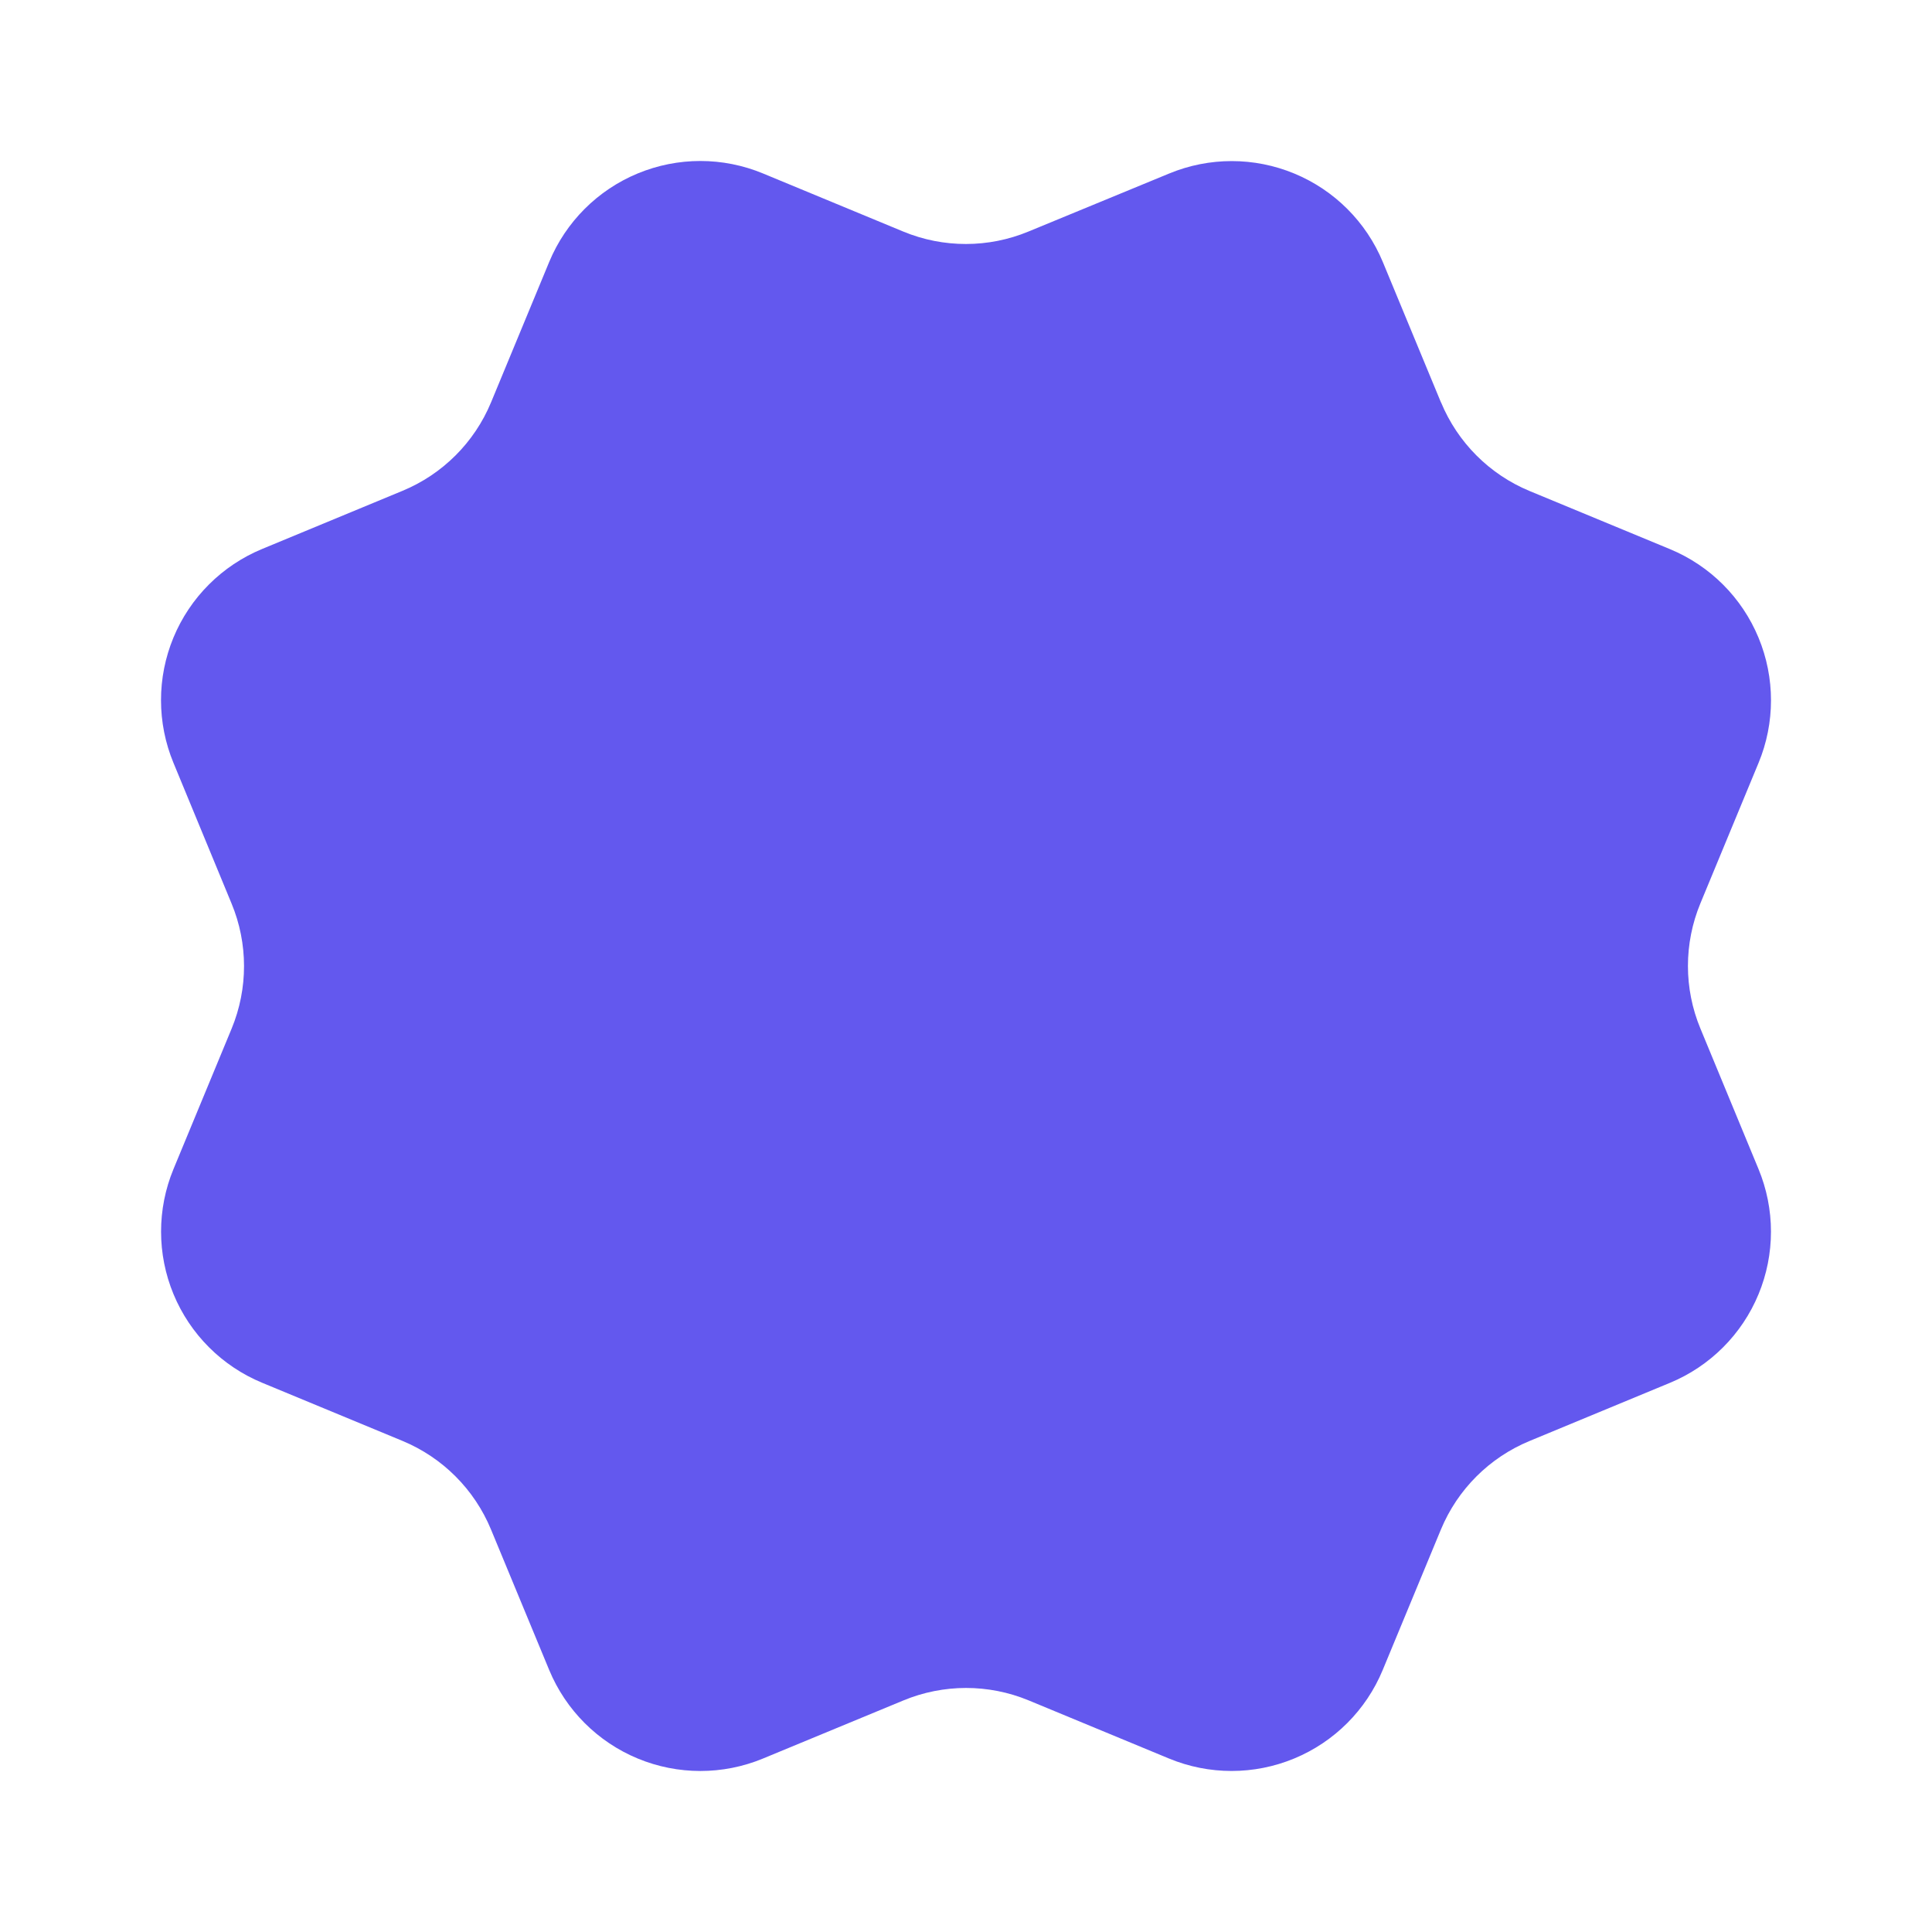 <svg width="80" height="80" viewBox="0 0 80 80" fill="none" xmlns="http://www.w3.org/2000/svg">
<g id="check-verified-02">
<path id="Icon" d="M59.67 16.661C60.357 18.321 61.674 19.641 63.333 20.33L69.151 22.739C70.811 23.427 72.13 24.746 72.817 26.406C73.505 28.066 73.505 29.932 72.817 31.592L70.41 37.405C69.722 39.066 69.721 40.934 70.412 42.594L72.815 48.405C73.156 49.228 73.332 50.109 73.332 50.999C73.332 51.889 73.157 52.771 72.816 53.593C72.476 54.416 71.976 55.163 71.347 55.792C70.717 56.421 69.97 56.921 69.147 57.261L63.334 59.669C61.674 60.355 60.355 61.673 59.666 63.332L57.256 69.149C56.569 70.81 55.25 72.129 53.59 72.816C51.929 73.504 50.064 73.504 48.404 72.816L42.591 70.408C40.931 69.722 39.066 69.724 37.407 70.412L31.59 72.819C29.93 73.505 28.067 73.504 26.408 72.817C24.749 72.13 23.431 70.812 22.742 69.154L20.332 63.335C19.646 61.675 18.328 60.355 16.669 59.666L10.852 57.256C9.193 56.569 7.874 55.251 7.186 53.592C6.498 51.932 6.497 50.068 7.184 48.408L9.591 42.594C10.277 40.934 10.276 39.069 9.587 37.41L7.183 31.589C6.842 30.766 6.667 29.885 6.667 28.995C6.666 28.105 6.842 27.223 7.182 26.401C7.523 25.578 8.022 24.831 8.652 24.202C9.281 23.573 10.029 23.073 10.851 22.733L16.664 20.325C18.323 19.639 19.642 18.323 20.331 16.666L22.74 10.849C23.428 9.188 24.747 7.869 26.407 7.182C28.067 6.494 29.933 6.494 31.593 7.182L37.406 9.59C39.066 10.276 40.931 10.274 42.59 9.586L48.41 7.186C50.07 6.498 51.935 6.498 53.594 7.186C55.254 7.873 56.573 9.192 57.261 10.852L59.671 16.671L59.67 16.661Z" fill="#6358EE"/>
</g>
</svg>
